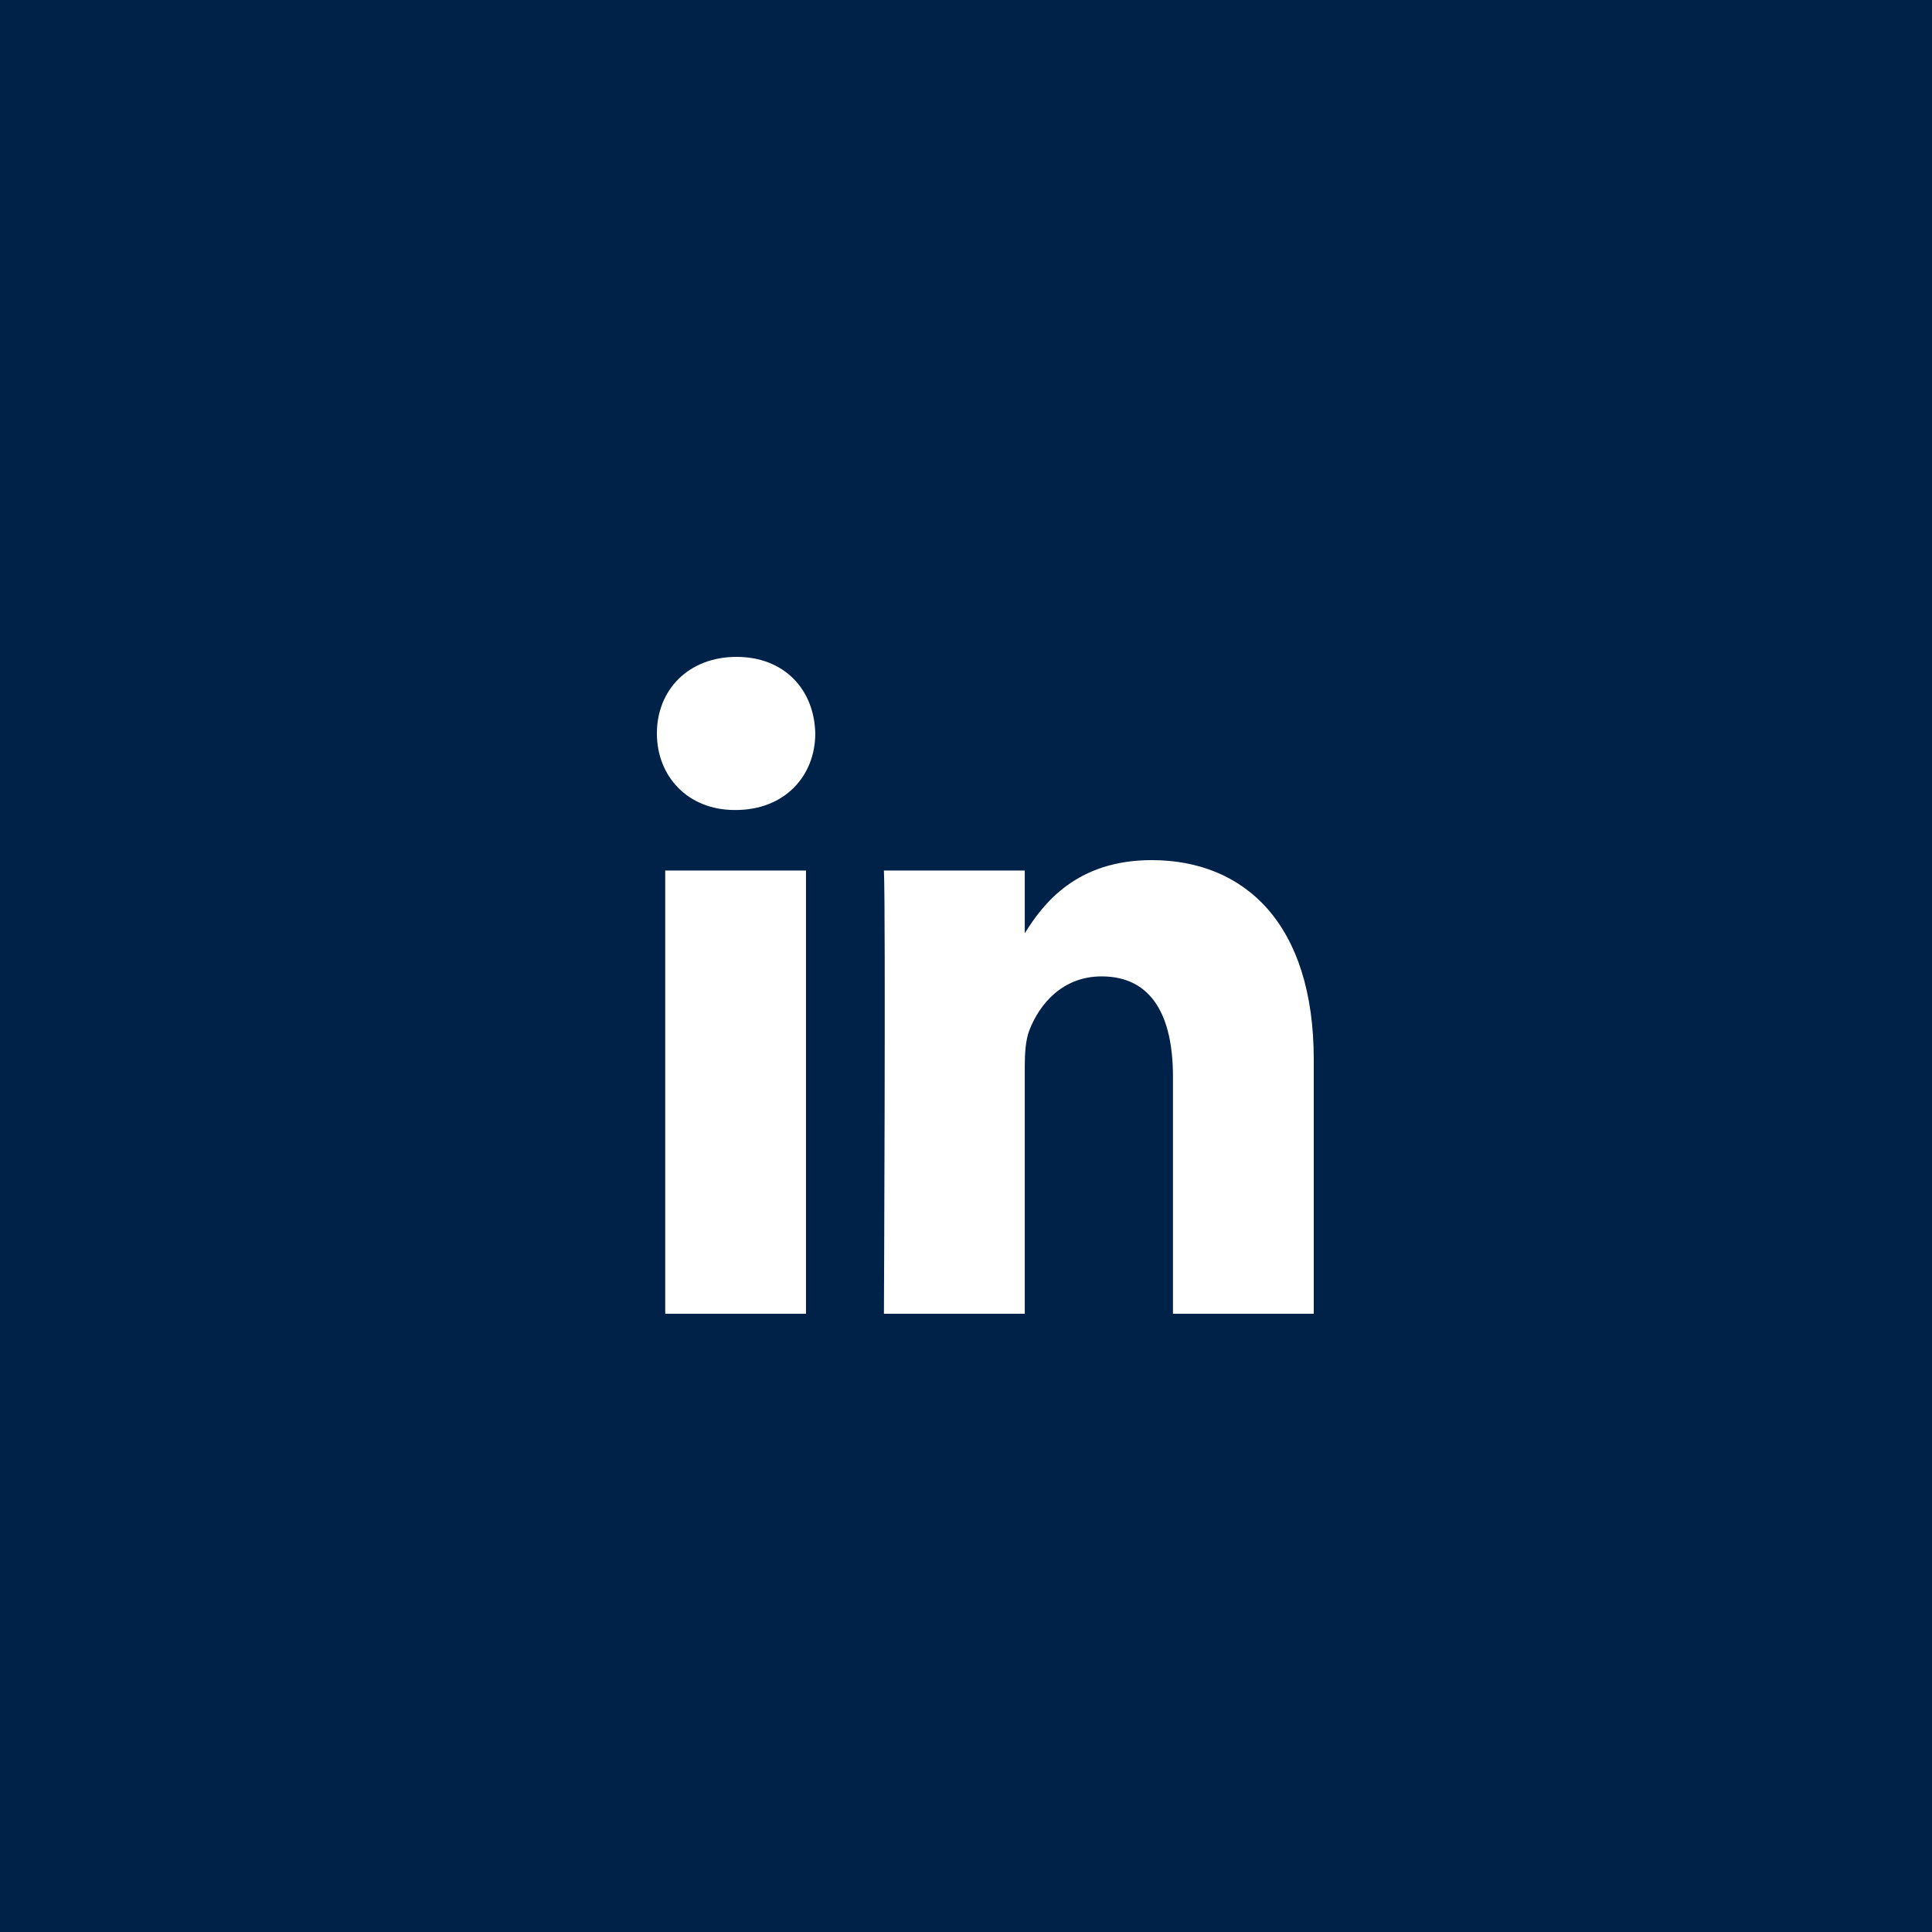 <svg width="50" height="50" viewBox="0 0 50 50" fill="none" xmlns="http://www.w3.org/2000/svg">
<rect width="50" height="50" fill="#002249"/>
<path d="M17.216 22.529H20.859V34H17.216V22.529ZM19.062 17C17.815 17 17 17.857 17 18.981C17 20.082 17.791 20.963 19.014 20.963H19.037C20.308 20.963 21.099 20.082 21.099 18.981C21.076 17.857 20.308 17 19.062 17ZM29.804 22.26C27.87 22.26 27.004 23.373 26.521 24.153V22.529H22.876C22.924 23.605 22.876 34 22.876 34H26.521V27.594C26.521 27.251 26.544 26.909 26.64 26.663C26.904 25.978 27.504 25.269 28.51 25.269C29.829 25.269 30.356 26.322 30.356 27.863V34H34V27.422C34 23.899 32.203 22.26 29.804 22.26Z" fill="white"/>
</svg>

